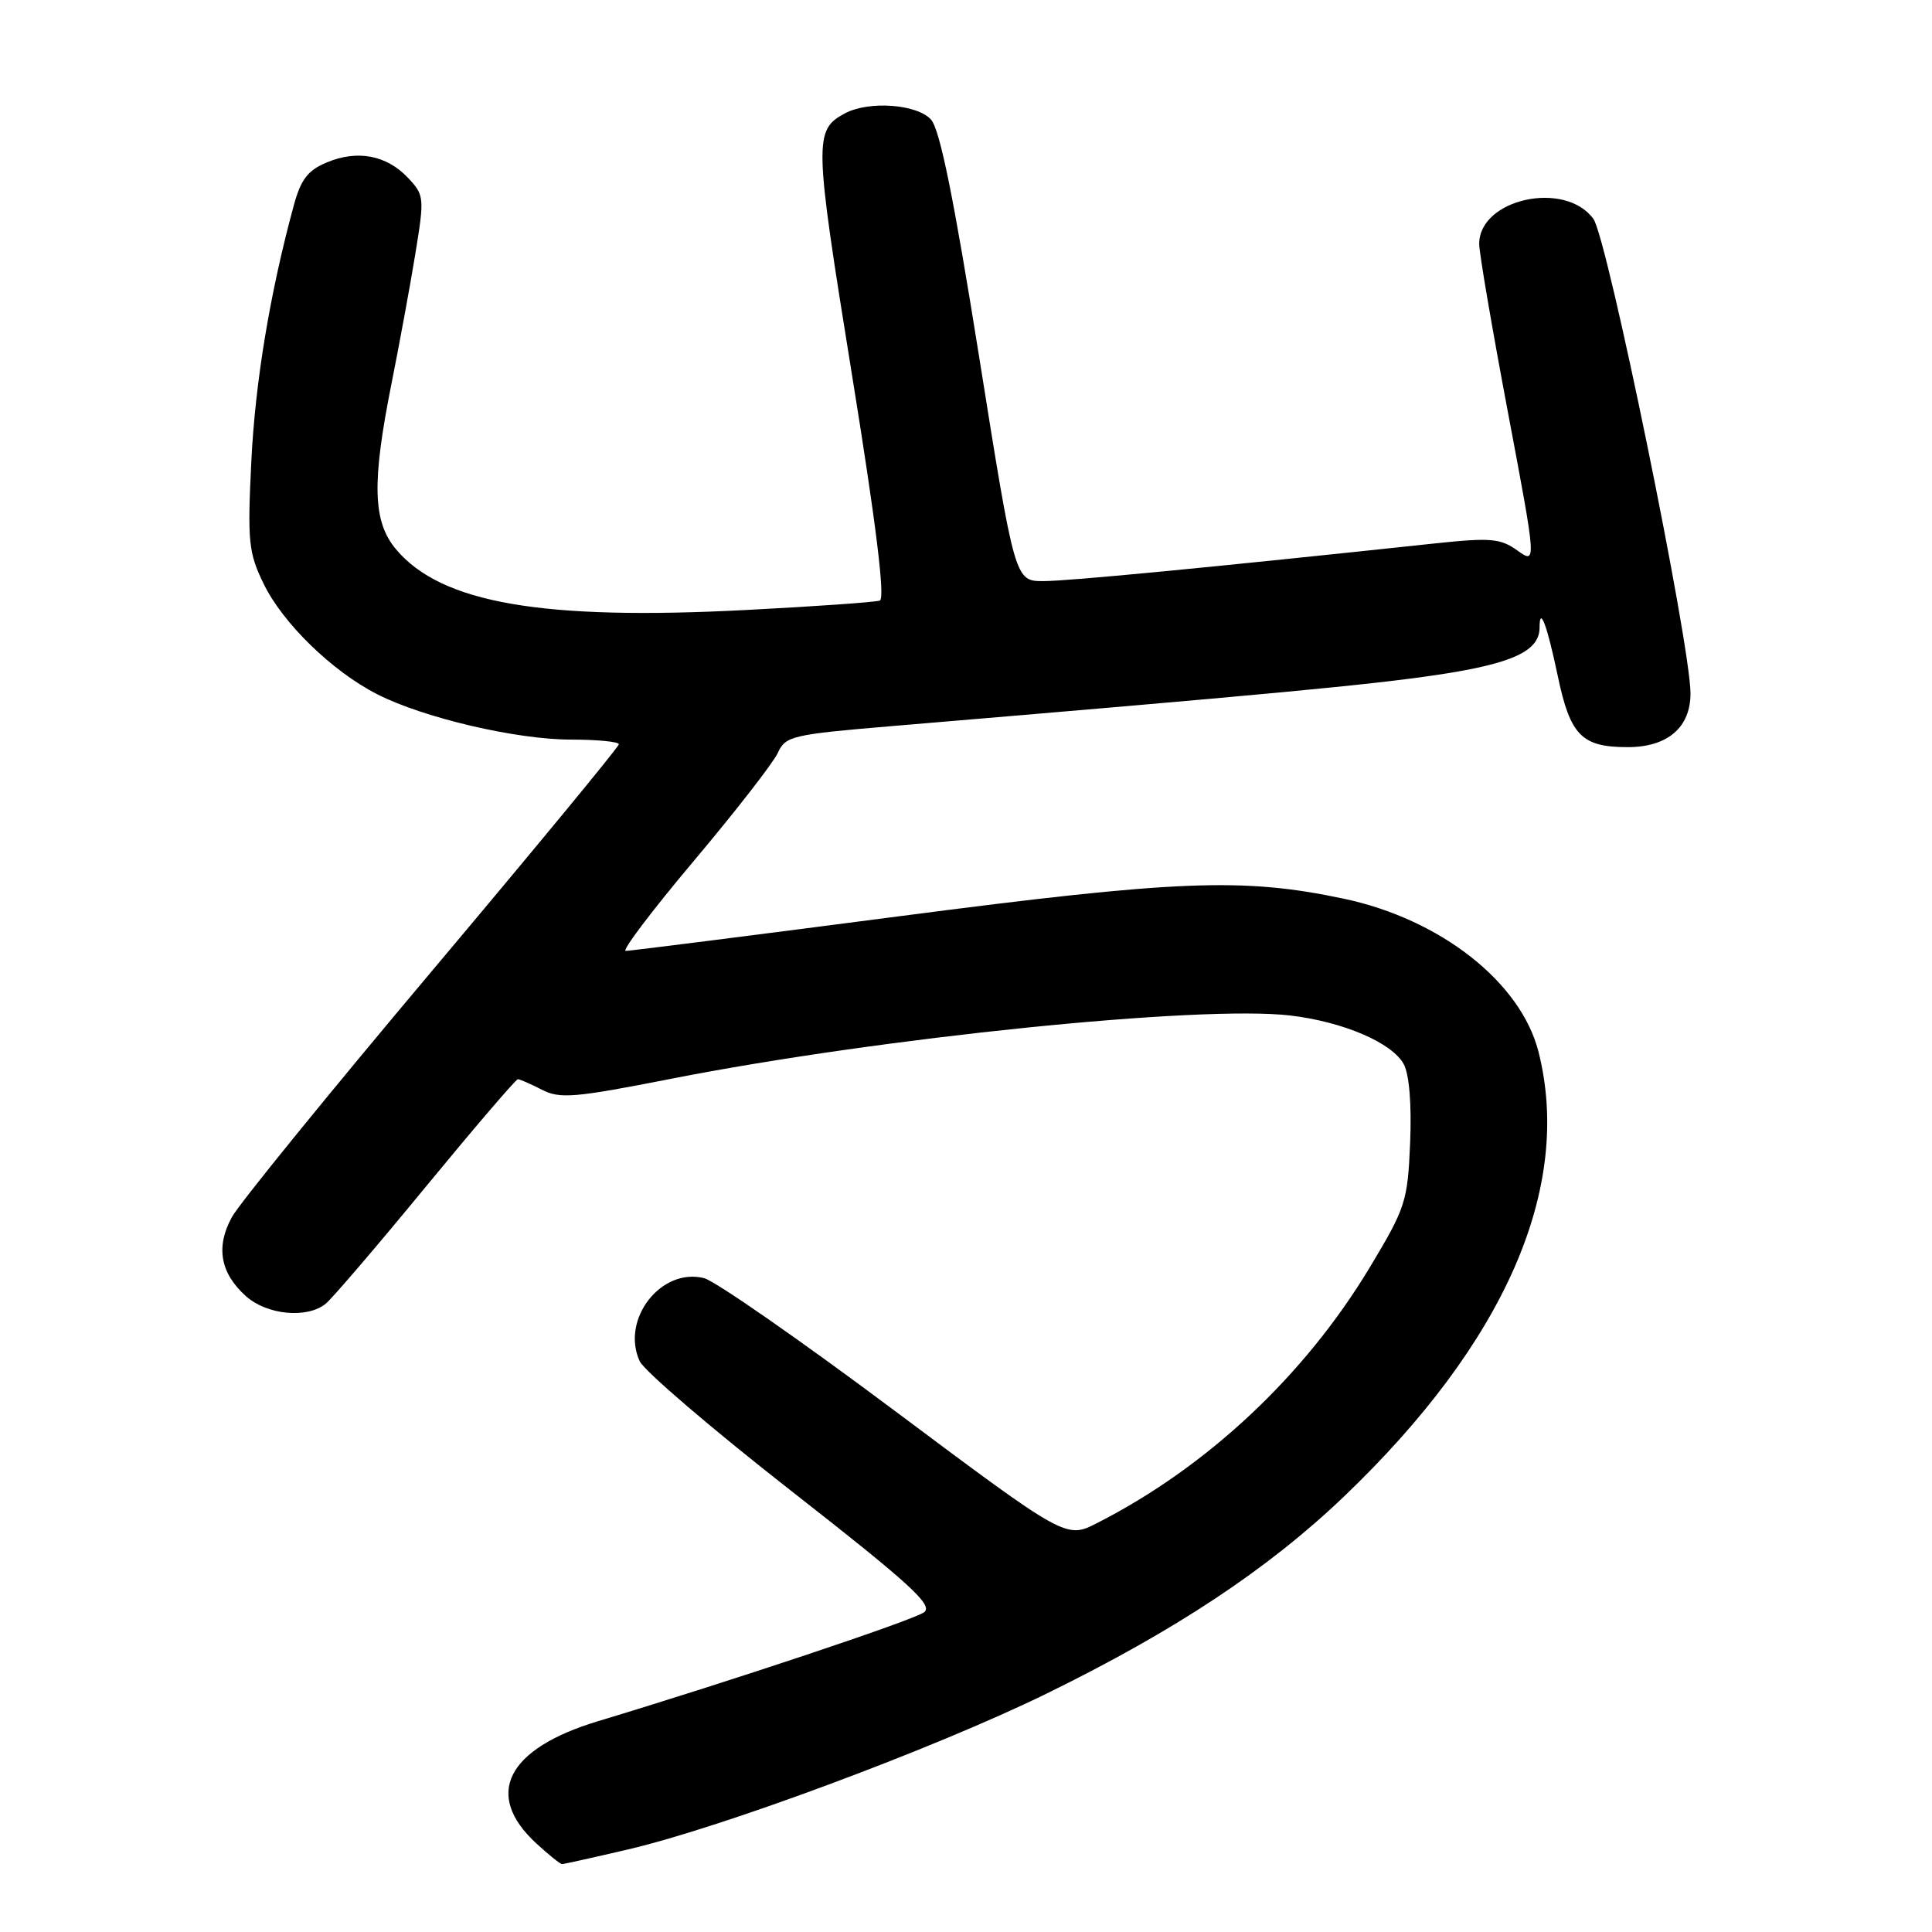 <?xml version="1.0" encoding="UTF-8" standalone="no"?>
<!DOCTYPE svg PUBLIC "-//W3C//DTD SVG 1.1//EN" "http://www.w3.org/Graphics/SVG/1.1/DTD/svg11.dtd" >
<svg xmlns="http://www.w3.org/2000/svg" xmlns:xlink="http://www.w3.org/1999/xlink" version="1.1" viewBox="0 0 256 256">
 <g >
 <path fill="currentColor"
d=" M 83.21 245.06 C 95.69 242.15 123.84 231.67 138.64 224.43 C 155.68 216.09 167.99 207.94 178.04 198.34 C 199.41 177.92 208.40 157.40 203.87 139.41 C 201.55 130.17 190.88 121.78 178.00 119.07 C 164.63 116.26 156.15 116.59 119.22 121.40 C 99.81 123.93 83.47 126.00 82.91 126.00 C 82.35 126.00 86.41 120.64 91.93 114.08 C 97.45 107.52 102.46 101.08 103.06 99.77 C 104.09 97.52 104.90 97.33 118.32 96.20 C 167.60 92.06 181.59 90.75 190.46 89.42 C 200.37 87.94 204.00 86.27 204.00 83.18 C 204.00 80.17 204.98 82.76 206.40 89.51 C 208.06 97.47 209.57 99.00 215.69 99.00 C 220.96 99.00 224.00 96.39 224.00 91.89 C 224.00 85.39 212.98 31.53 211.13 29.00 C 207.37 23.85 196.00 26.35 196.00 32.32 C 196.00 33.52 197.72 43.56 199.81 54.64 C 203.61 74.77 203.61 74.77 201.06 72.94 C 198.79 71.33 197.53 71.22 190.00 72.02 C 160.27 75.20 141.55 77.00 138.26 77.00 C 134.48 77.00 134.48 77.00 129.75 47.34 C 126.38 26.21 124.54 17.15 123.36 15.84 C 121.50 13.79 115.12 13.33 111.96 15.02 C 107.83 17.23 107.87 18.59 112.86 49.47 C 116.09 69.42 117.31 79.32 116.58 79.58 C 115.99 79.79 108.08 80.35 99.00 80.82 C 71.87 82.24 58.48 79.93 52.48 72.79 C 49.39 69.12 49.25 63.99 51.87 50.86 C 52.90 45.71 54.32 38.00 55.02 33.72 C 56.25 26.18 56.23 25.87 54.07 23.57 C 51.23 20.56 47.37 19.82 43.31 21.52 C 40.80 22.56 39.87 23.77 38.94 27.17 C 35.76 38.86 33.82 50.59 33.30 61.16 C 32.78 71.77 32.93 73.22 34.92 77.33 C 37.45 82.56 44.00 88.94 49.98 91.99 C 56.12 95.12 68.41 98.00 75.66 98.00 C 79.15 98.00 82.00 98.28 82.00 98.62 C 82.00 98.96 70.86 112.47 57.25 128.64 C 43.64 144.81 31.70 159.49 30.73 161.27 C 28.56 165.21 29.18 168.70 32.59 171.75 C 35.39 174.25 40.69 174.75 43.16 172.75 C 44.01 172.06 49.98 165.09 56.42 157.25 C 62.87 149.41 68.36 143.00 68.62 143.00 C 68.88 143.00 70.31 143.63 71.80 144.39 C 74.19 145.63 76.14 145.46 89.00 142.93 C 116.72 137.49 159.08 133.16 170.97 134.56 C 178.00 135.39 184.49 138.18 186.01 141.02 C 186.74 142.39 187.06 146.37 186.85 151.43 C 186.52 159.23 186.25 160.04 181.50 167.94 C 172.88 182.27 159.95 194.39 145.38 201.81 C 141.26 203.91 141.26 203.91 118.60 186.97 C 106.14 177.65 94.76 169.73 93.29 169.36 C 87.59 167.93 82.23 174.83 84.76 180.36 C 85.34 181.64 94.40 189.39 104.89 197.59 C 120.61 209.88 123.69 212.70 122.45 213.63 C 121.07 214.67 96.78 222.78 79.23 228.07 C 67.14 231.72 64.06 237.80 71.05 244.25 C 72.69 245.76 74.23 247.00 74.48 247.00 C 74.72 247.00 78.65 246.13 83.21 245.06 Z "/>
</g>
</svg>